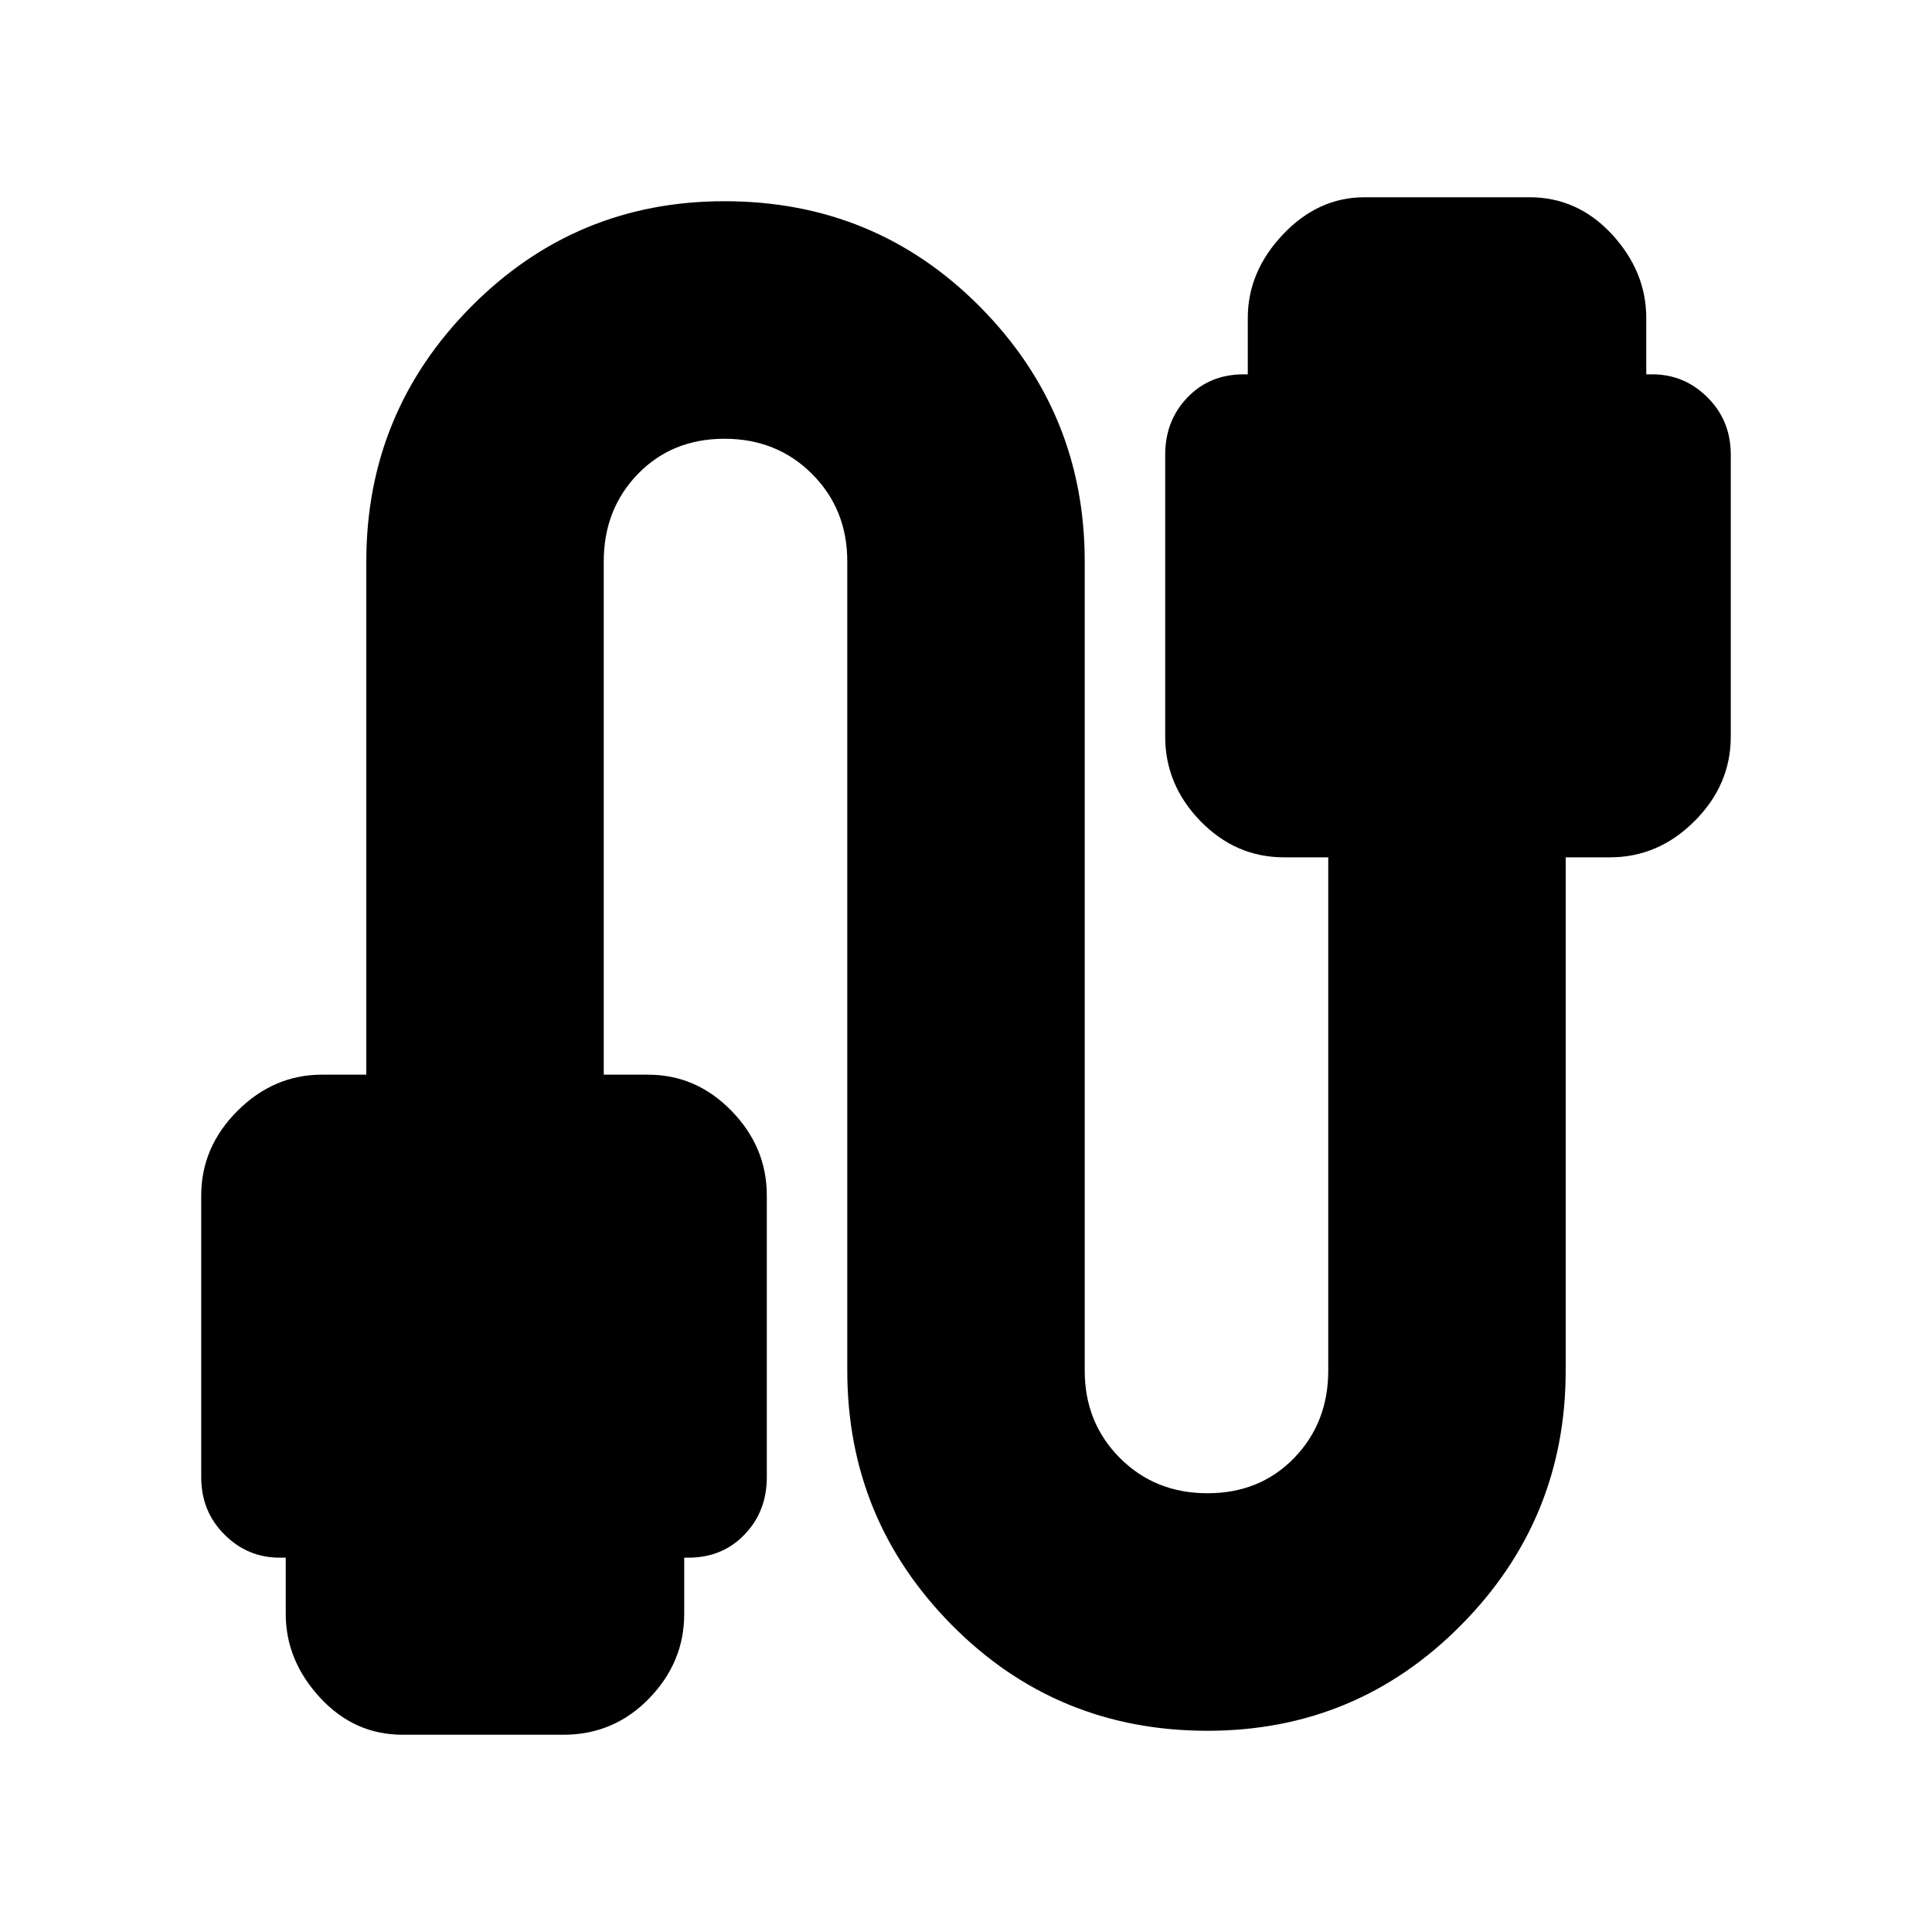 <svg xmlns="http://www.w3.org/2000/svg" height="20" width="20"><path d="M4.167 17.958Q3.667 17.958 3.312 17.573Q2.958 17.188 2.958 16.708V16.125H2.896Q2.562 16.125 2.323 15.885Q2.083 15.646 2.083 15.292V12.375Q2.083 11.875 2.458 11.5Q2.833 11.125 3.333 11.125H3.792V5.812Q3.792 4.271 4.875 3.177Q5.958 2.083 7.5 2.083Q9.062 2.083 10.146 3.177Q11.229 4.271 11.229 5.812V14.188Q11.229 14.729 11.594 15.094Q11.958 15.458 12.5 15.458Q13.042 15.458 13.396 15.094Q13.75 14.729 13.75 14.188V8.875H13.292Q12.792 8.875 12.427 8.5Q12.062 8.125 12.062 7.625V4.708Q12.062 4.354 12.292 4.115Q12.521 3.875 12.875 3.875H12.917V3.292Q12.917 2.812 13.281 2.427Q13.646 2.042 14.125 2.042H15.833Q16.333 2.042 16.688 2.427Q17.042 2.812 17.042 3.292V3.875H17.104Q17.438 3.875 17.677 4.115Q17.917 4.354 17.917 4.708V7.625Q17.917 8.125 17.542 8.5Q17.167 8.875 16.667 8.875H16.208V14.188Q16.208 15.729 15.125 16.823Q14.042 17.917 12.5 17.917Q10.938 17.917 9.854 16.823Q8.771 15.729 8.771 14.188V5.812Q8.771 5.271 8.406 4.906Q8.042 4.542 7.5 4.542Q6.958 4.542 6.604 4.906Q6.25 5.271 6.25 5.812V11.125H6.708Q7.208 11.125 7.573 11.5Q7.938 11.875 7.938 12.375V15.292Q7.938 15.646 7.708 15.885Q7.479 16.125 7.125 16.125H7.083V16.708Q7.083 17.208 6.719 17.583Q6.354 17.958 5.833 17.958Z"/></svg>